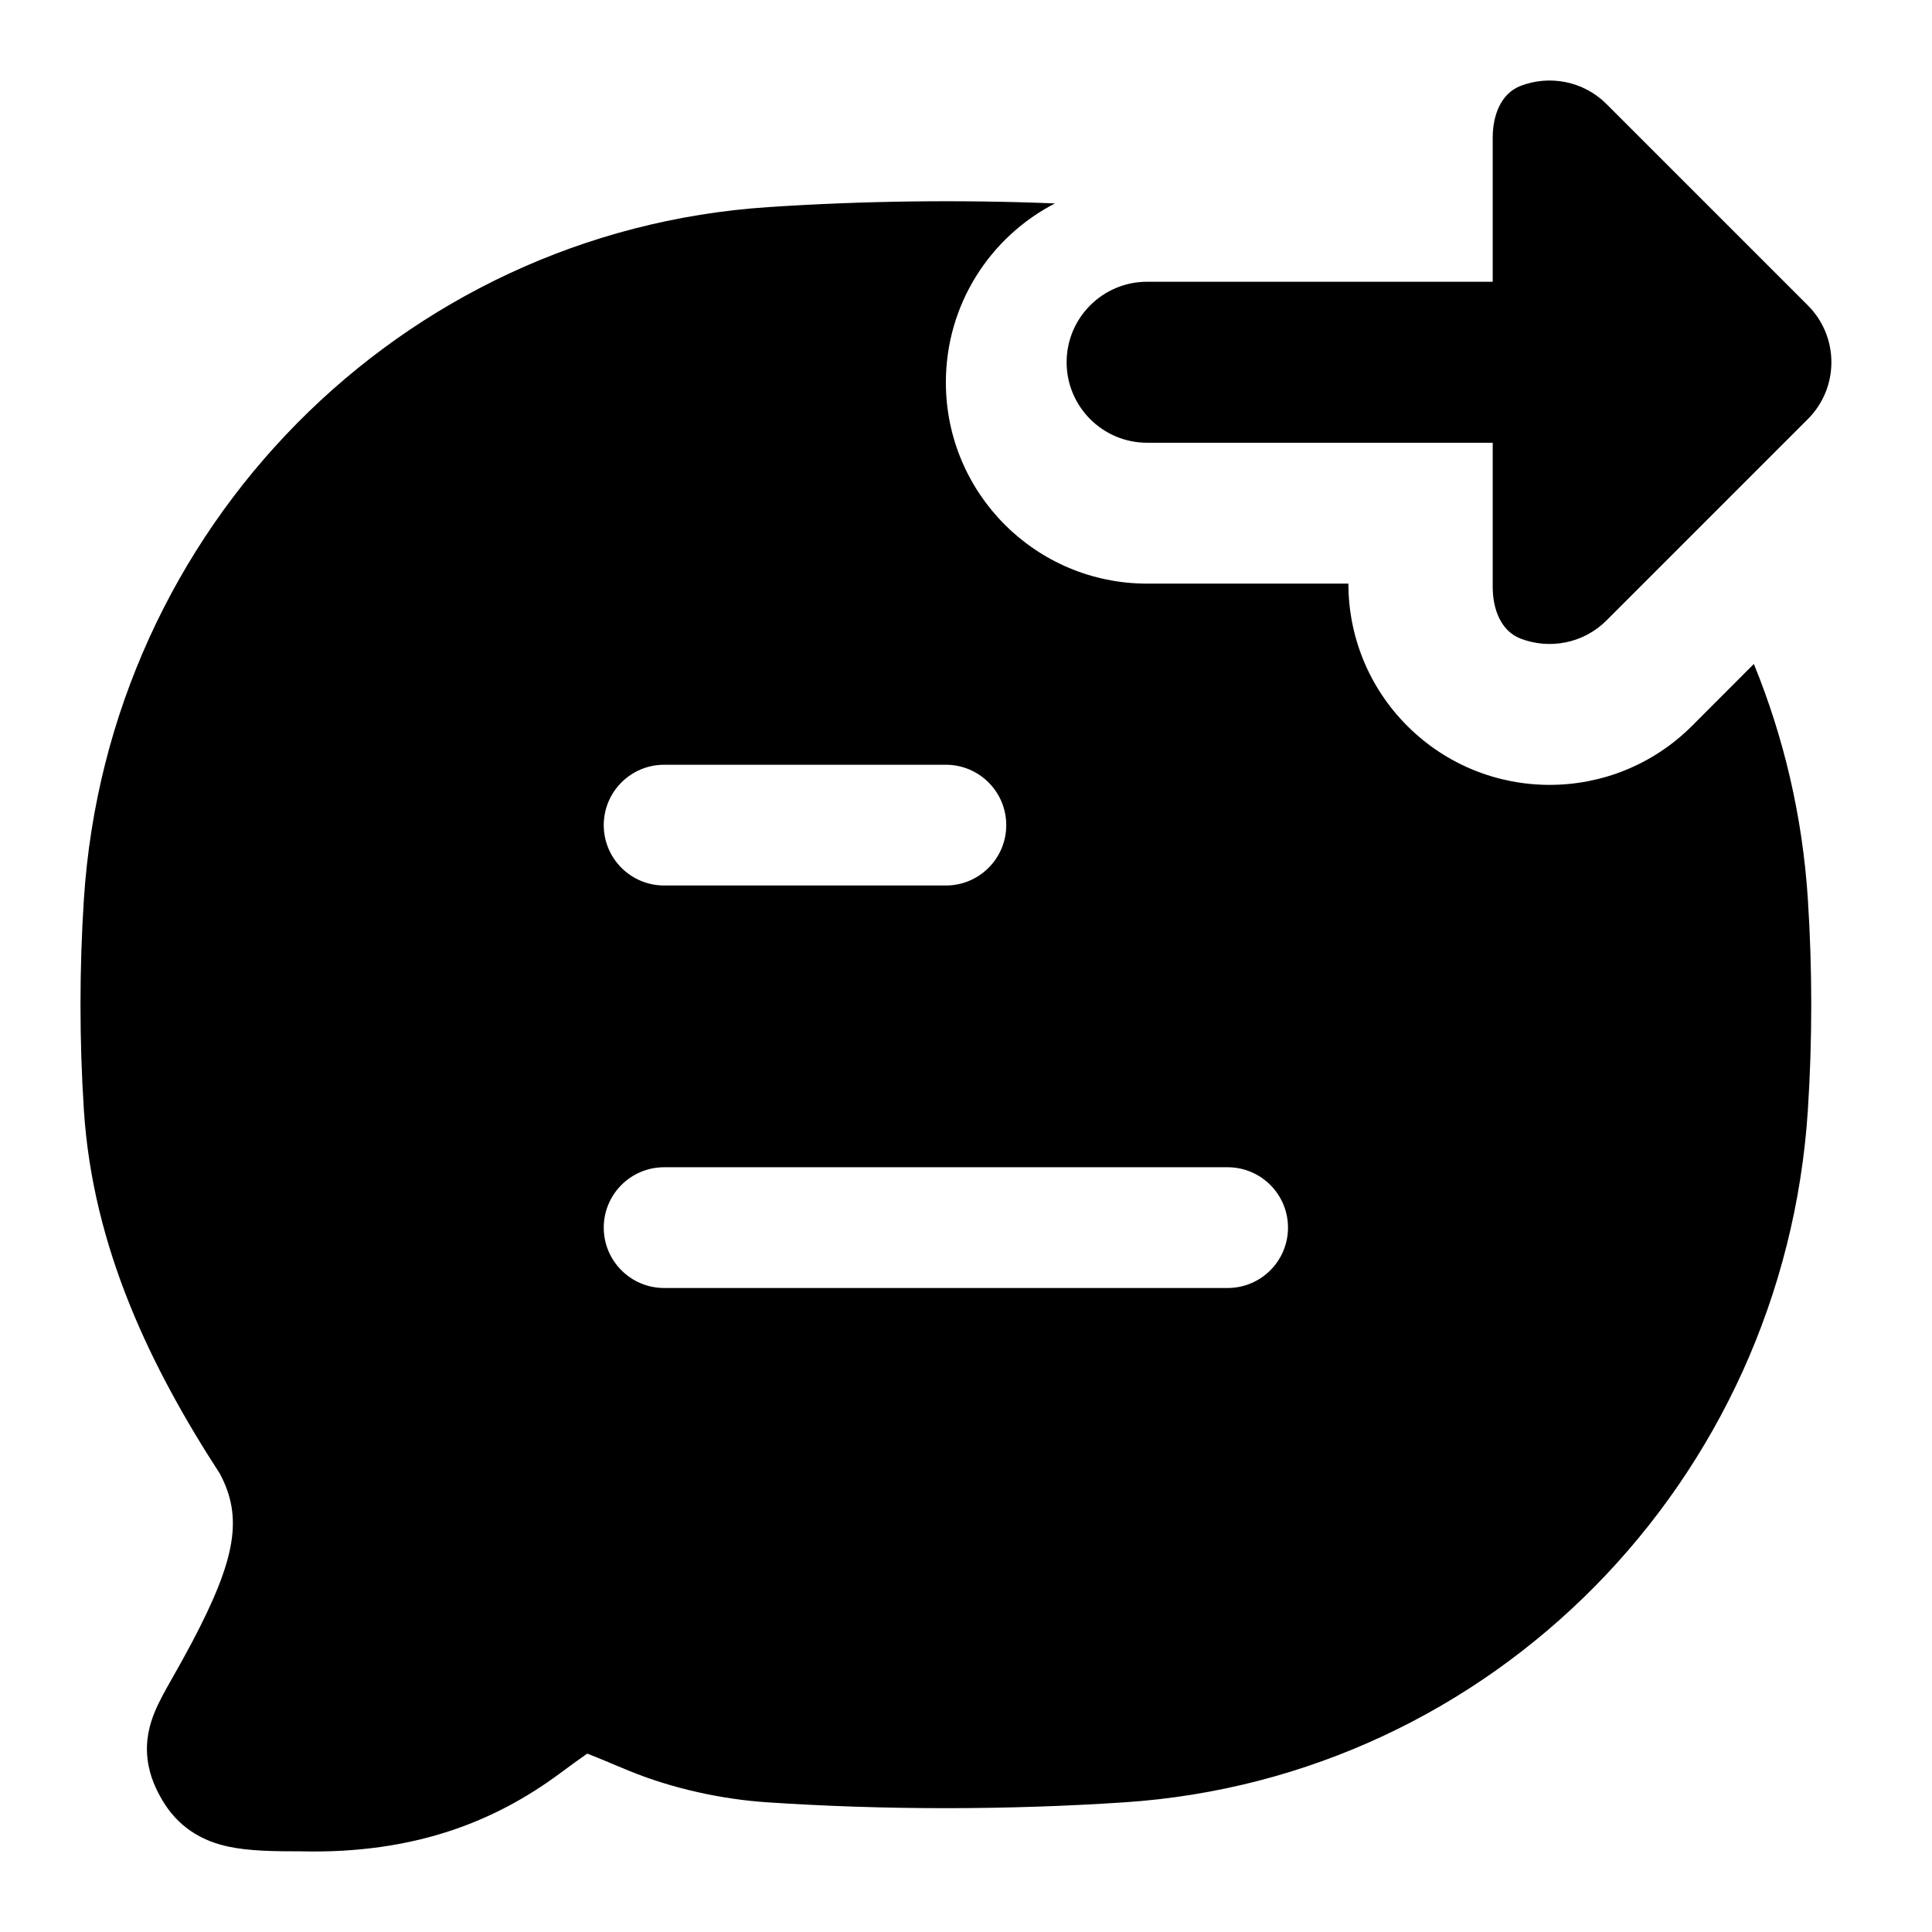 <svg width="24" height="24" viewBox="0 0 24 24" xmlns="http://www.w3.org/2000/svg">
    <path fill-rule="evenodd" clip-rule="evenodd" d="M13.105 2.527C11.919 2.479 10.712 2.495 9.541 2.573C4.975 2.876 1.34 6.561 1.042 11.172C0.986 12.035 0.986 12.927 1.042 13.789C1.153 15.509 1.88 16.995 2.732 18.308C3.02 18.85 2.931 19.366 2.387 20.398C2.293 20.575 2.215 20.714 2.146 20.835L2.12 20.881C2.054 20.998 1.976 21.136 1.922 21.267C1.86 21.418 1.804 21.617 1.833 21.854C1.859 22.074 1.949 22.248 2.018 22.365C2.102 22.507 2.217 22.643 2.378 22.751C2.533 22.855 2.695 22.909 2.84 22.94C3.097 22.995 3.415 22.998 3.741 22.998C5.155 23.031 6.153 22.621 6.944 22.038C7.104 21.92 7.213 21.84 7.295 21.784C7.37 21.812 7.459 21.85 7.581 21.9L7.586 21.903C7.65 21.929 7.724 21.96 7.808 21.995C8.35 22.218 8.965 22.351 9.53 22.389C10.987 22.486 12.51 22.486 13.97 22.389C18.537 22.085 22.16 18.399 22.458 13.789C22.514 12.927 22.514 12.035 22.458 11.172C22.392 10.142 22.159 9.159 21.787 8.248L21.018 9.018C20.041 9.994 18.459 9.994 17.482 9.018C16.994 8.53 16.75 7.89 16.75 7.25H14.25C12.869 7.25 11.75 6.131 11.75 4.75C11.75 3.782 12.3 2.942 13.105 2.527ZM7.5 10.25C7.5 9.836 7.836 9.5 8.25 9.5H11.75C12.164 9.5 12.5 9.836 12.5 10.25C12.5 10.664 12.164 11 11.75 11H8.25C7.836 11 7.5 10.664 7.5 10.25ZM7.5 15.25C7.5 14.836 7.836 14.5 8.25 14.5H15.25C15.664 14.5 16 14.836 16 15.25C16 15.664 15.664 16 15.25 16H8.25C7.836 16 7.5 15.664 7.5 15.25Z"/>
    <path d="M13.25 4.5C13.25 3.948 13.698 3.5 14.25 3.5H18.543V1.707C18.543 1.442 18.64 1.164 18.887 1.068C19.245 0.929 19.668 1.004 19.957 1.293L22.457 3.793C22.848 4.183 22.848 4.817 22.457 5.207L19.957 7.707C19.668 7.996 19.245 8.071 18.887 7.932C18.64 7.836 18.543 7.558 18.543 7.293V5.5H14.25C13.698 5.5 13.25 5.052 13.25 4.5Z"/>
</svg>
